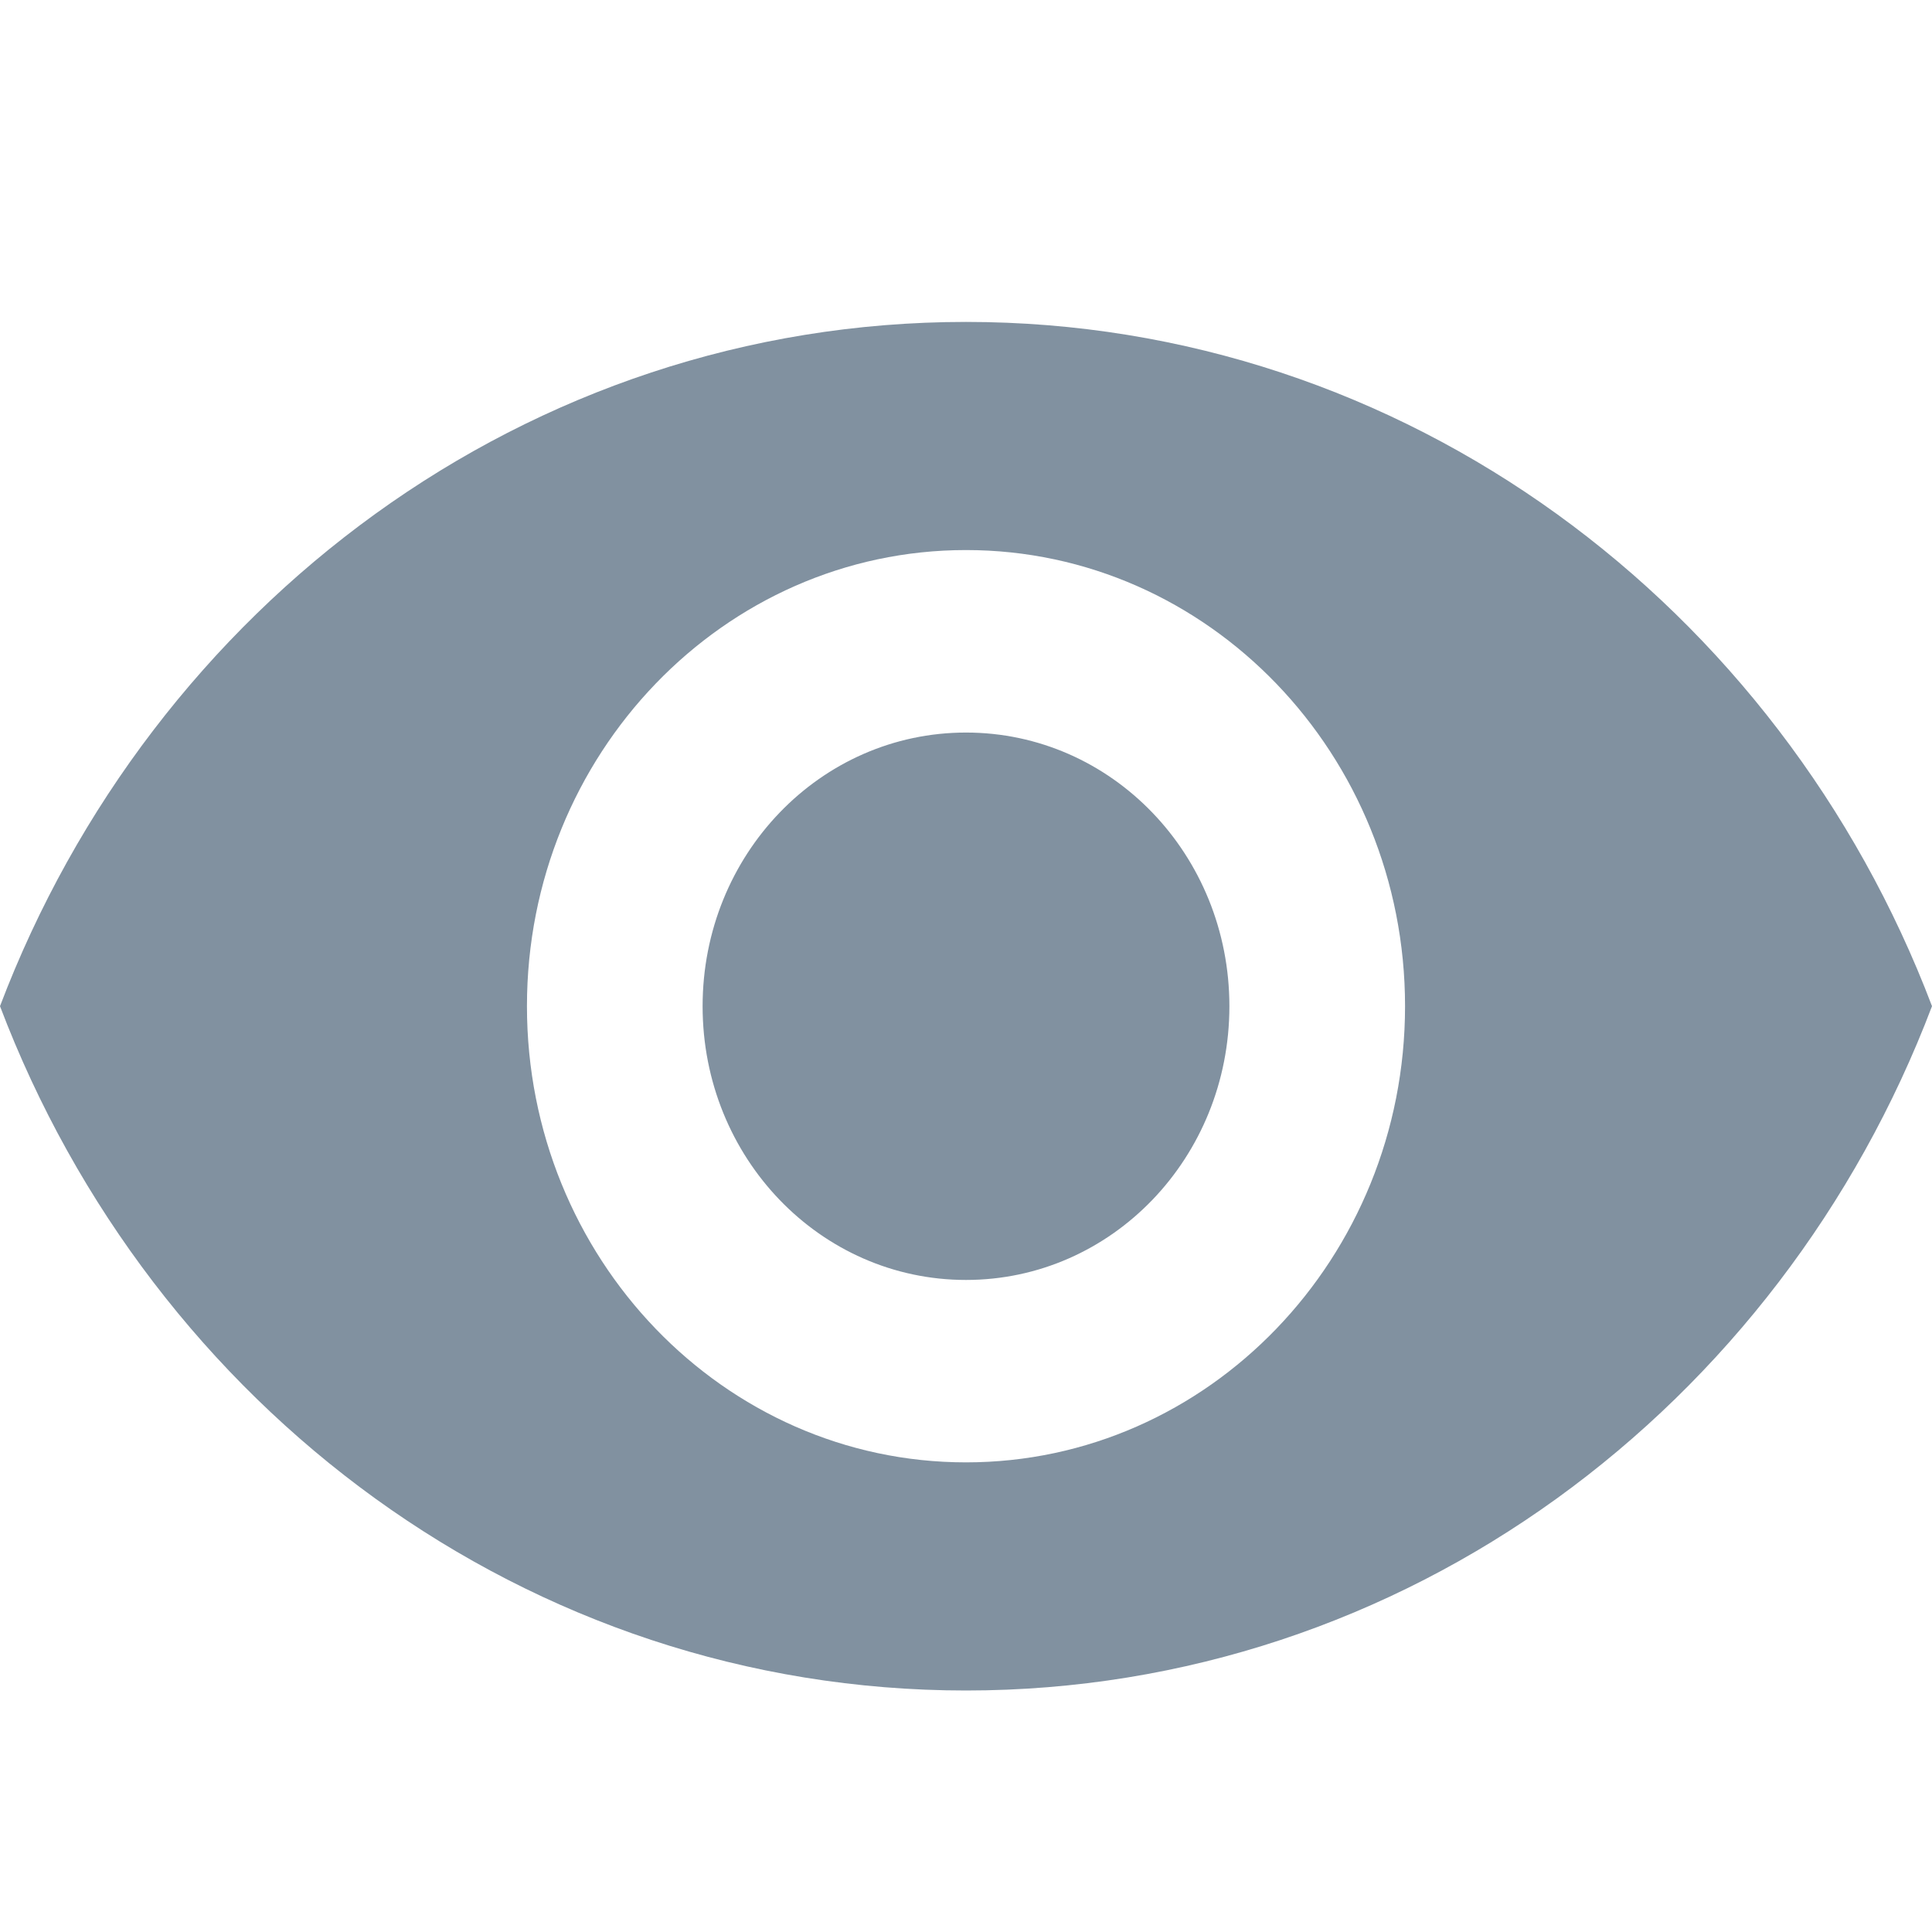 <?xml version="1.0" encoding="UTF-8"?>
<svg width="22px" height="22px" viewBox="0 0 24 24" version="1.1" 
    xmlns="http://www.w3.org/2000/svg" 
    xmlns:xlink="http://www.w3.org/1999/xlink">
    <!-- Generator: sketchtool 56.2 (101010) - https://sketch.com -->
    <title>43941815-C3D1-4977-99CC-8A88C3E172E1</title>
    <desc>Created with sketchtool.</desc>
    <g id="Symbols" stroke="none" stroke-width="1" fill="none" fill-rule="evenodd">
        <g id="Icons/Eye/Eyes" fill="#8191a0">
            <path d="M12,9.1 C13.811,9.1 15.272,10.619 15.272,12.5 C15.272,14.381 13.811,15.9 12,15.9 C10.189,15.9 8.728,14.381 8.728,12.5 C8.728,10.619 10.189,9.1 12,9.1 Z M12,18.166 C15.011,18.166 17.454,15.627 17.454,12.499 C17.454,9.373 15.011,6.833 12,6.833 C8.989,6.833 6.546,9.373 6.546,12.499 C6.546,15.627 8.989,18.166 12,18.166 Z M12,3.999 C17.454,3.999 22.112,7.524 24,12.499 C22.112,17.476 17.454,21 12,21 C6.546,21 1.888,17.476 0,12.499 C1.888,7.524 6.546,3.999 12,3.999 Z" id="Icons/Eyes"></path>
        </g>
    </g>
</svg>